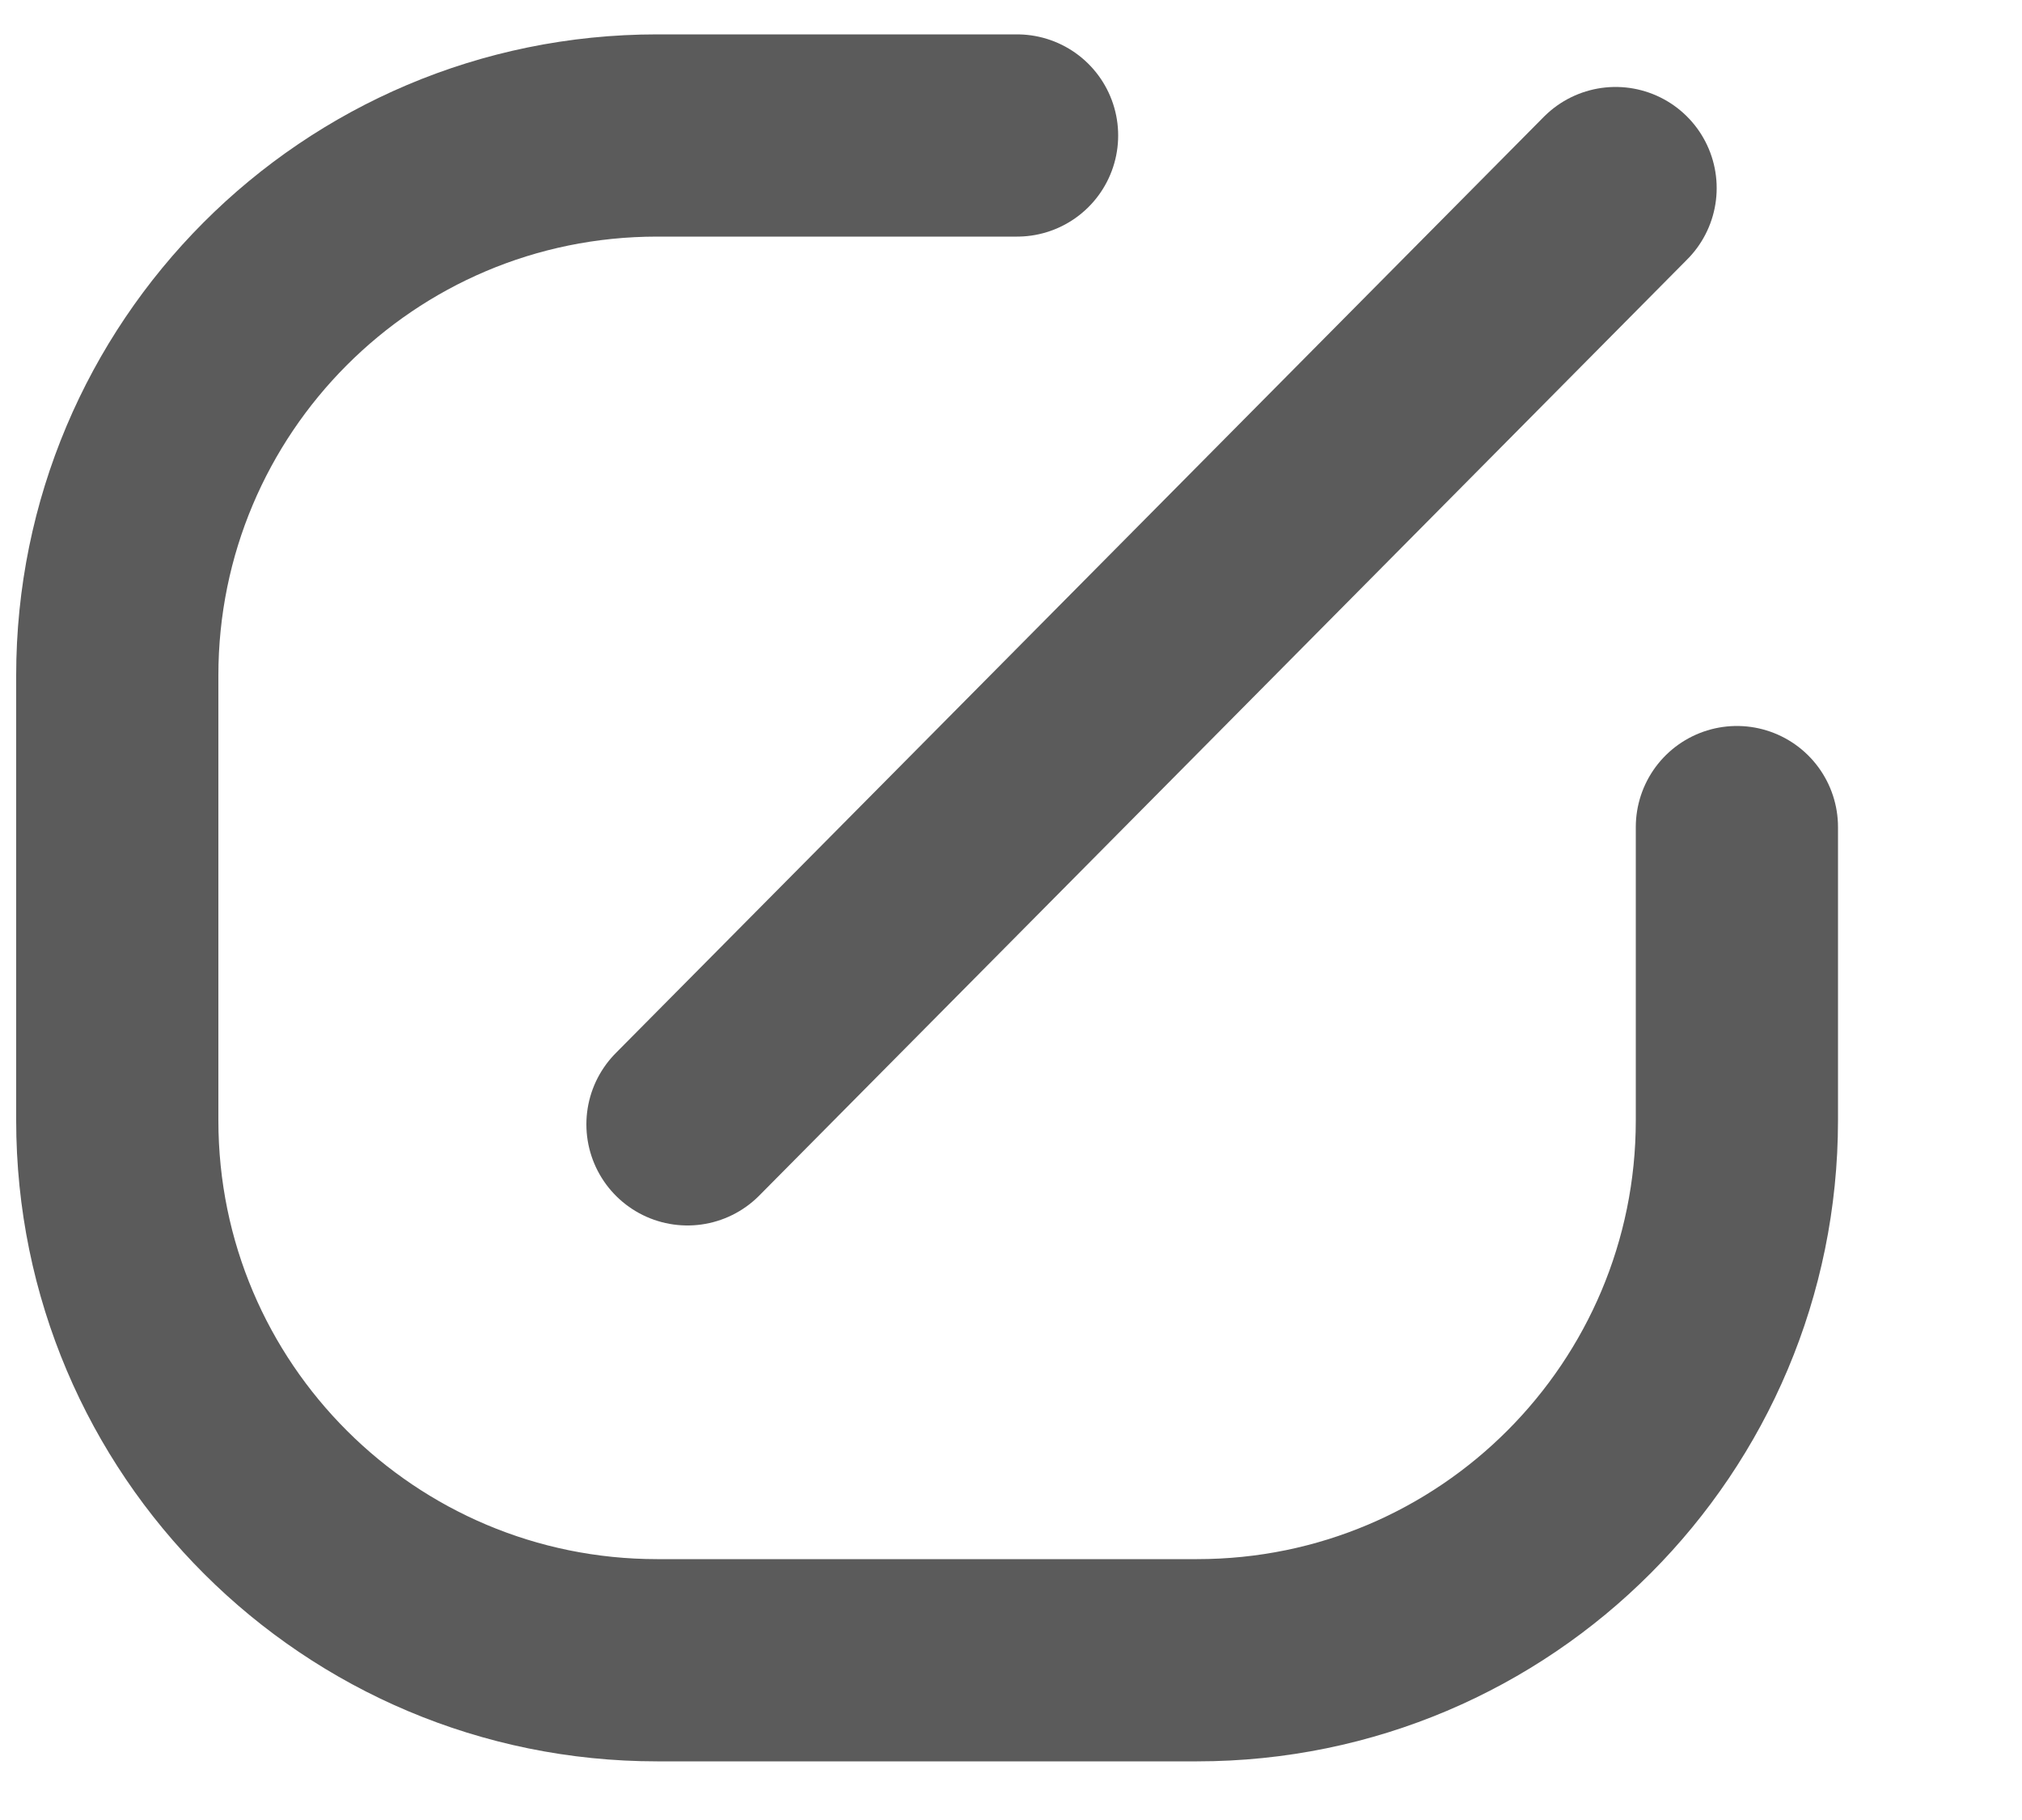 <svg xmlns="http://www.w3.org/2000/svg" width="10" height="9" viewBox="0 0 10 9" fill="none">
  <path d="M7.99 0.93L3.4 5.56" stroke="#5B5B5B" stroke-miterlimit="10" stroke-linecap="round"/>
  <path d="M8.59 4.09V5.54C8.59 7.01 7.4 8.21 5.92 8.21H3.25C1.78 8.21 0.58 7.02 0.58 5.54V3.34C0.58 1.87 1.77 0.67 3.25 0.67H5.03" stroke="#5B5B5B" stroke-miterlimit="10" stroke-linecap="round"/>
</svg>